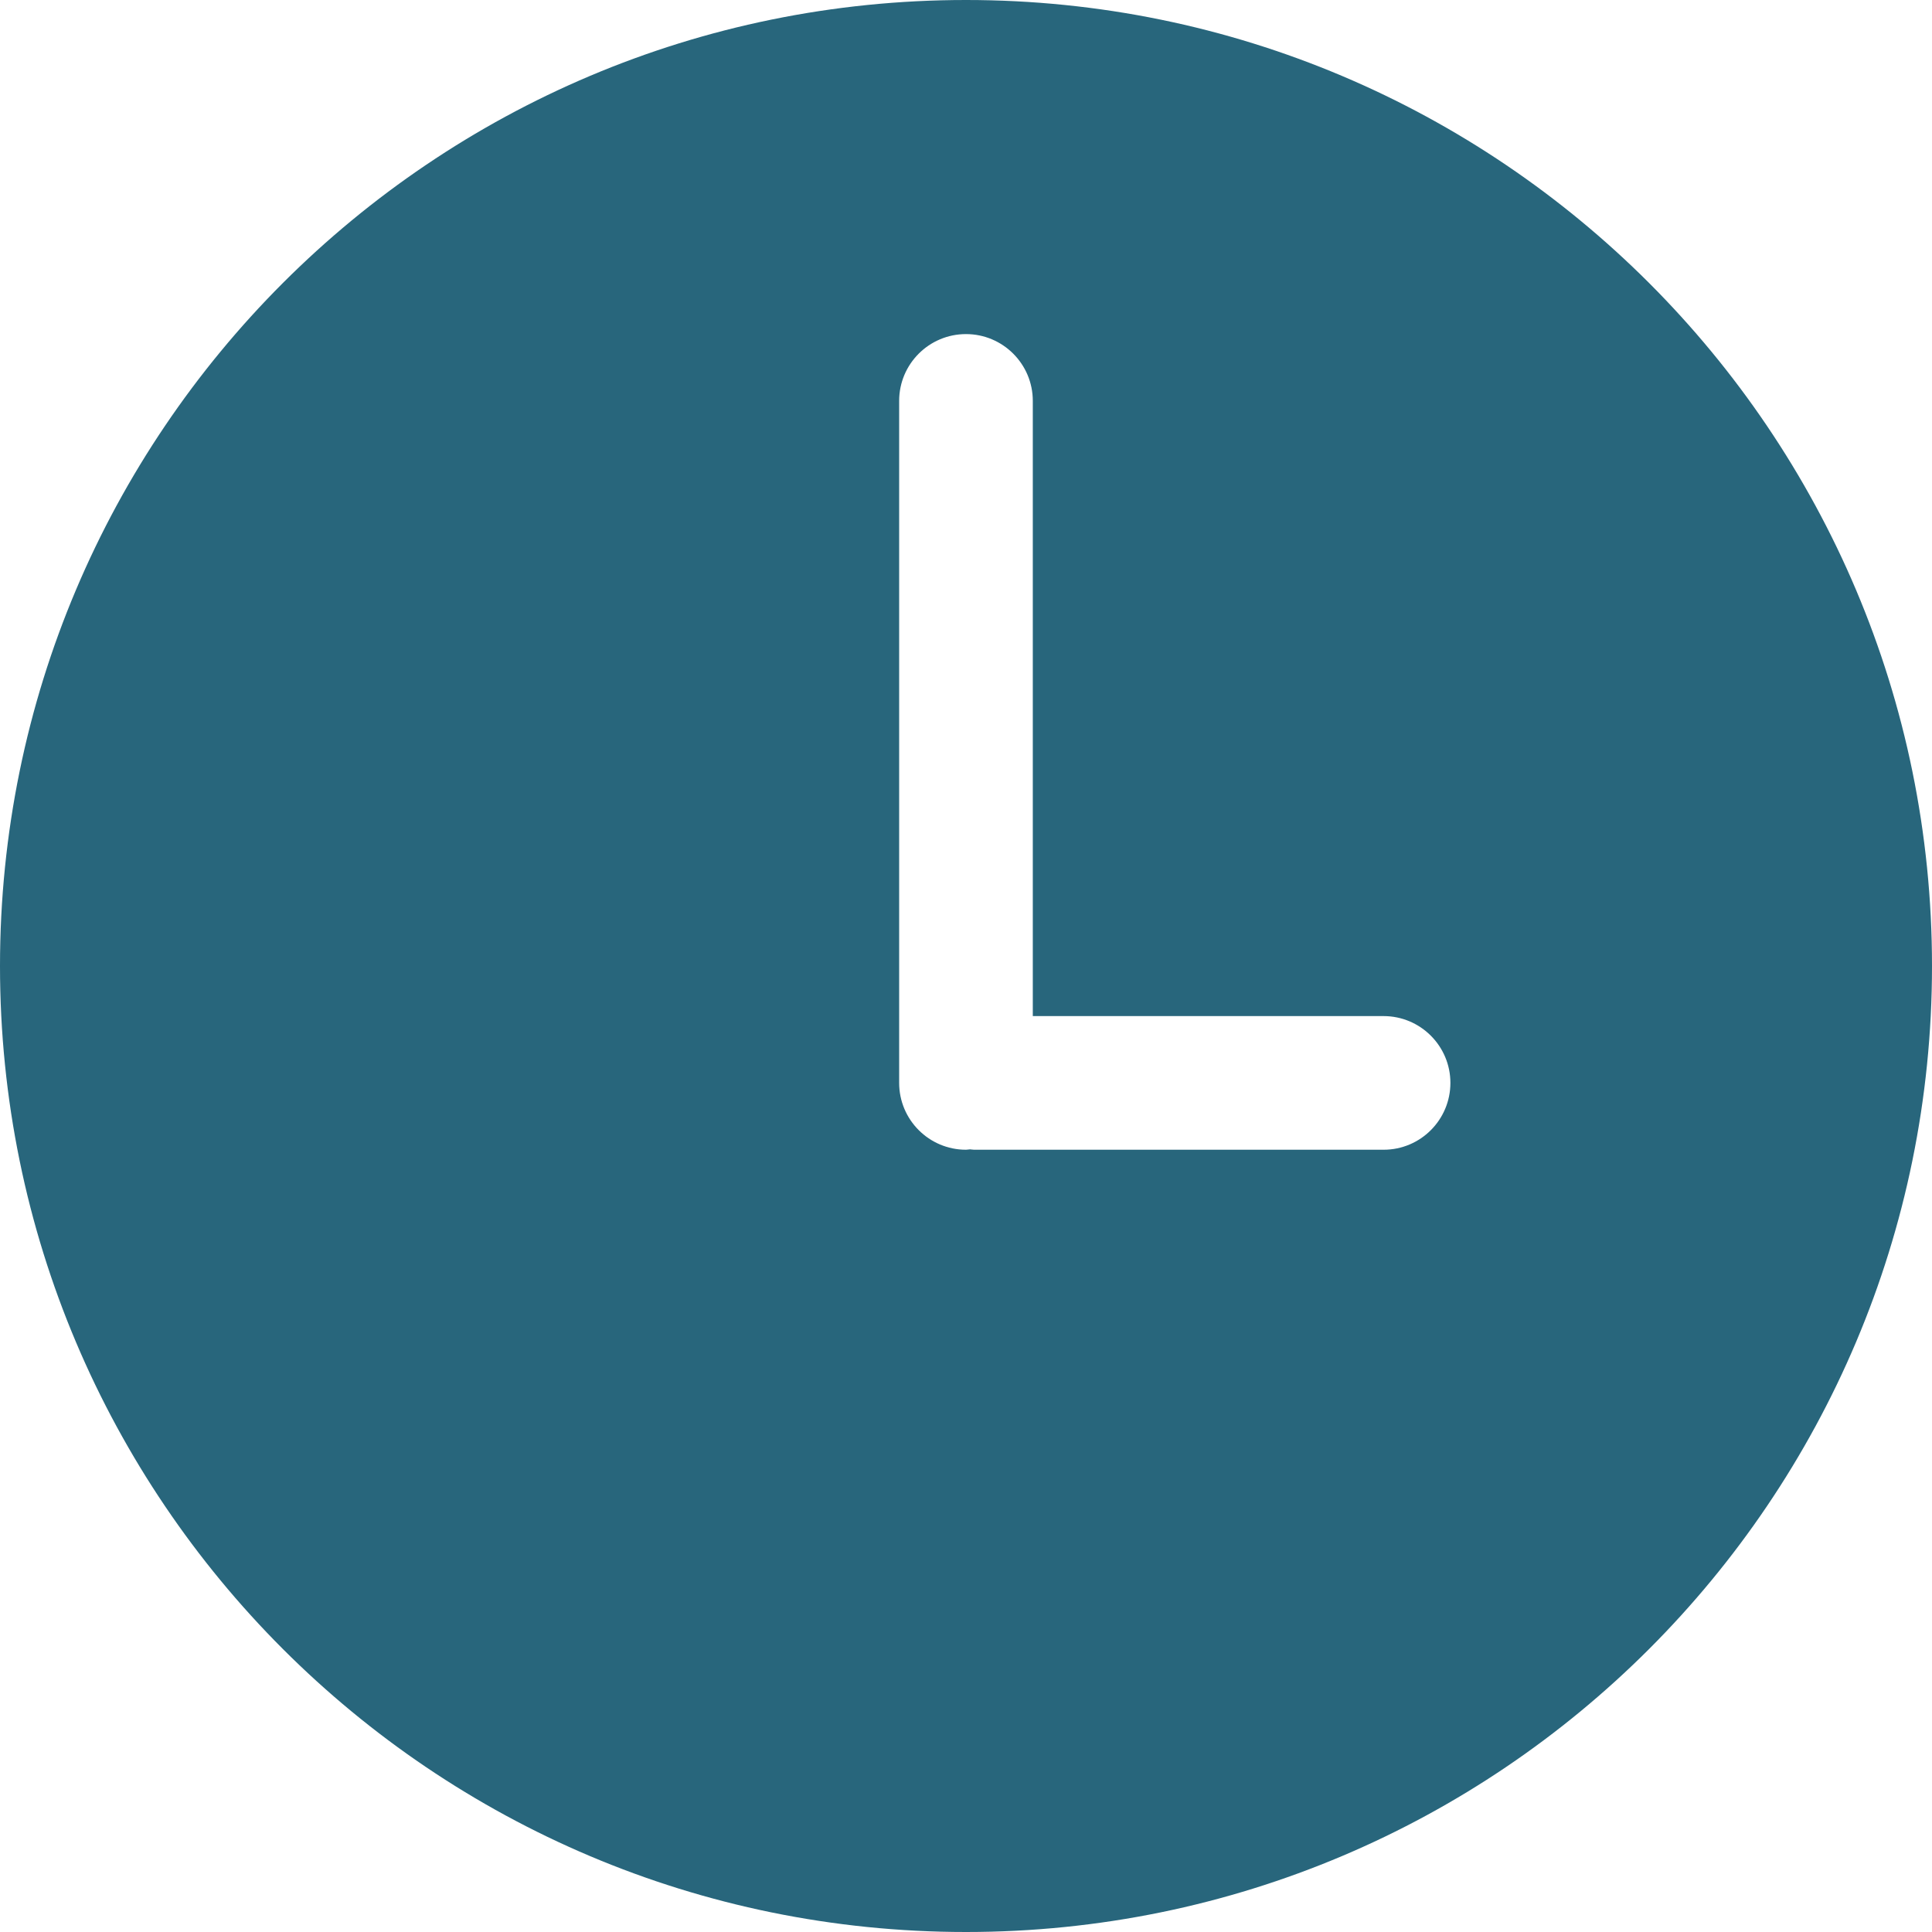 <svg width="40" height="40" viewBox="0 0 40 40" fill="none" xmlns="http://www.w3.org/2000/svg">
<path d="M20 0C8.954 0 0 8.955 0 20C0 31.045 8.954 40 20 40C31.045 40 40 31.045 40 20C40 8.955 31.045 0 20 0ZM28.646 23.804H20.167C20.138 23.804 20.112 23.797 20.083 23.796C20.055 23.797 20.028 23.804 20 23.804C19.236 23.804 18.616 23.184 18.616 22.42V8.3C18.616 7.536 19.236 6.917 20 6.917C20.763 6.917 21.383 7.536 21.383 8.3V21.037H28.645C29.409 21.037 30.029 21.657 30.029 22.42C30.029 23.184 29.41 23.804 28.646 23.804Z" fill="#28667C"/>
</svg>
